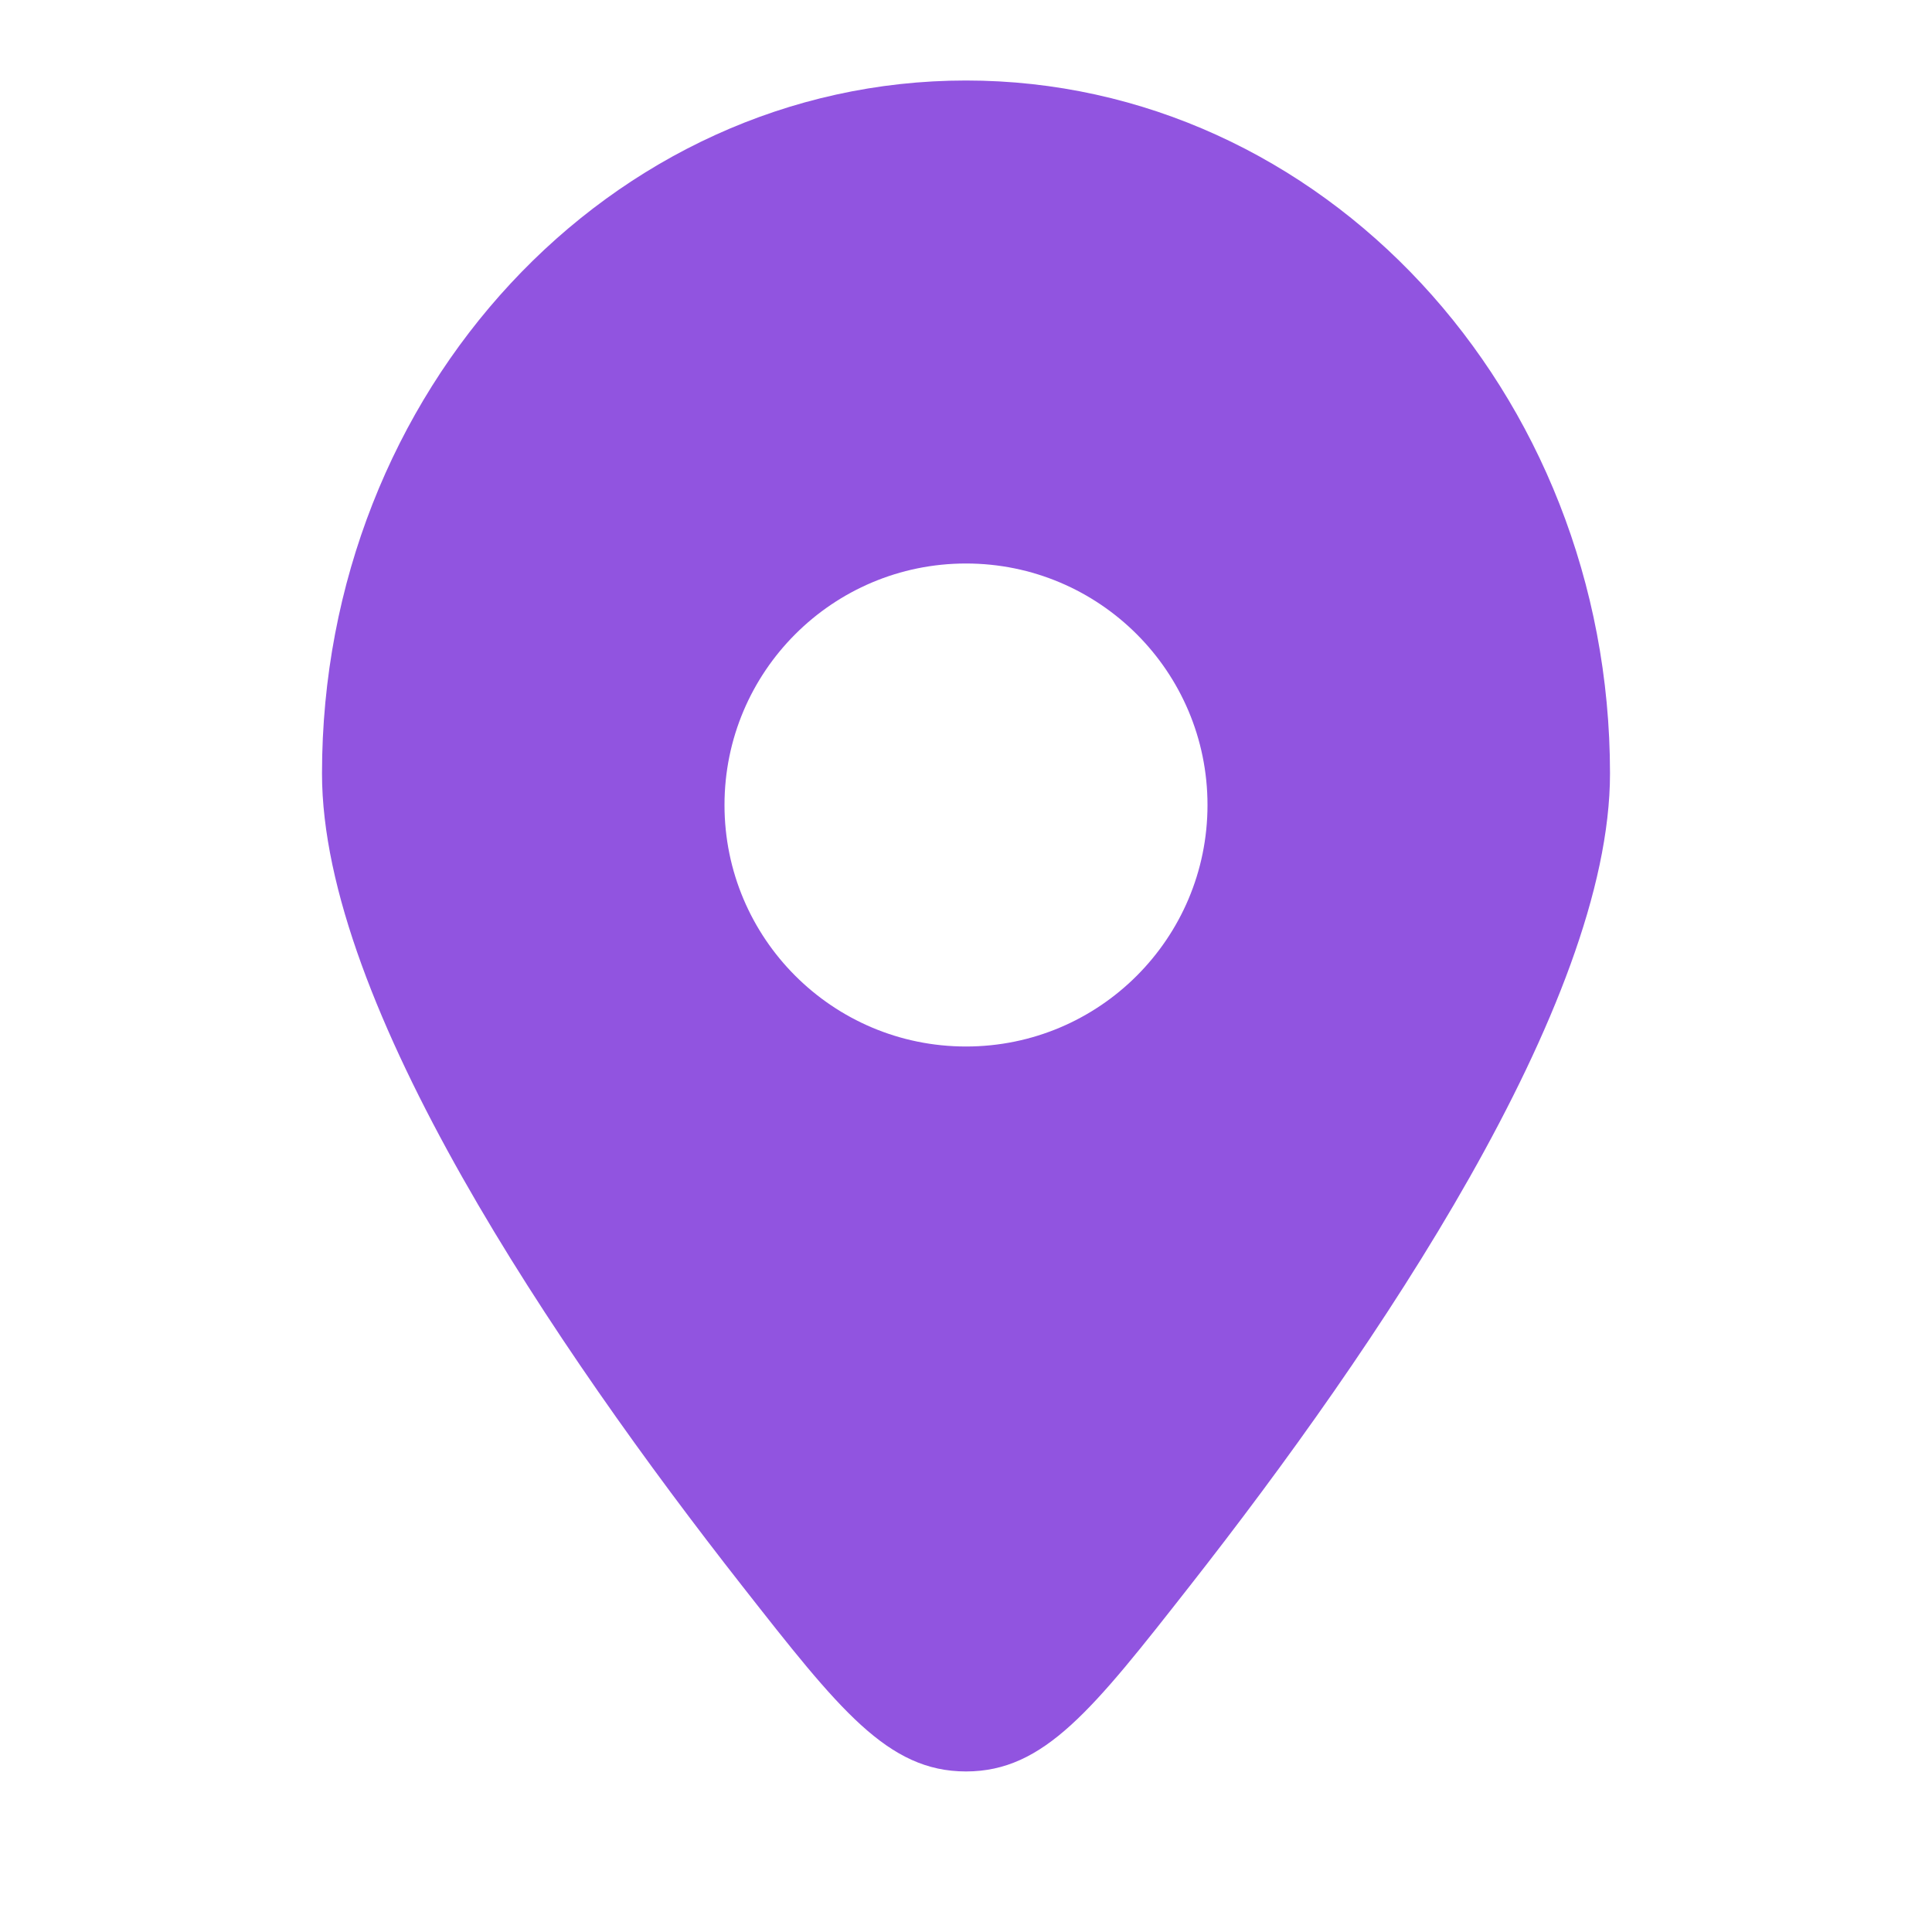 <?xml version="1.0" encoding="UTF-8" standalone="no"?>
<!DOCTYPE svg PUBLIC "-//W3C//DTD SVG 1.1//EN" "http://www.w3.org/Graphics/SVG/1.1/DTD/svg11.dtd">
<svg width="100%" height="100%" viewBox="0 0 60 60" version="1.1" xmlns="http://www.w3.org/2000/svg" xmlns:xlink="http://www.w3.org/1999/xlink" xml:space="preserve" xmlns:serif="http://www.serif.com/" style="fill-rule:evenodd;clip-rule:evenodd;stroke-linejoin:round;stroke-miterlimit:2;">
    <path d="M36.952,49.251C42.726,41.888 50,31.19 50,24.022C50,12.136 41.046,2.5 30,2.5C18.954,2.5 10,12.136 10,24.022C10,31.19 17.274,41.888 23.048,49.251C26.061,53.093 27.567,55.014 30,55.014C32.433,55.014 33.939,53.093 36.952,49.251ZM30,32.5C25.858,32.5 22.5,29.142 22.5,25C22.5,20.858 25.858,17.5 30,17.5C34.142,17.5 37.5,20.858 37.5,25C37.5,29.142 34.142,32.5 30,32.5Z" style="fill:rgb(145,84,224);"/>
</svg>
